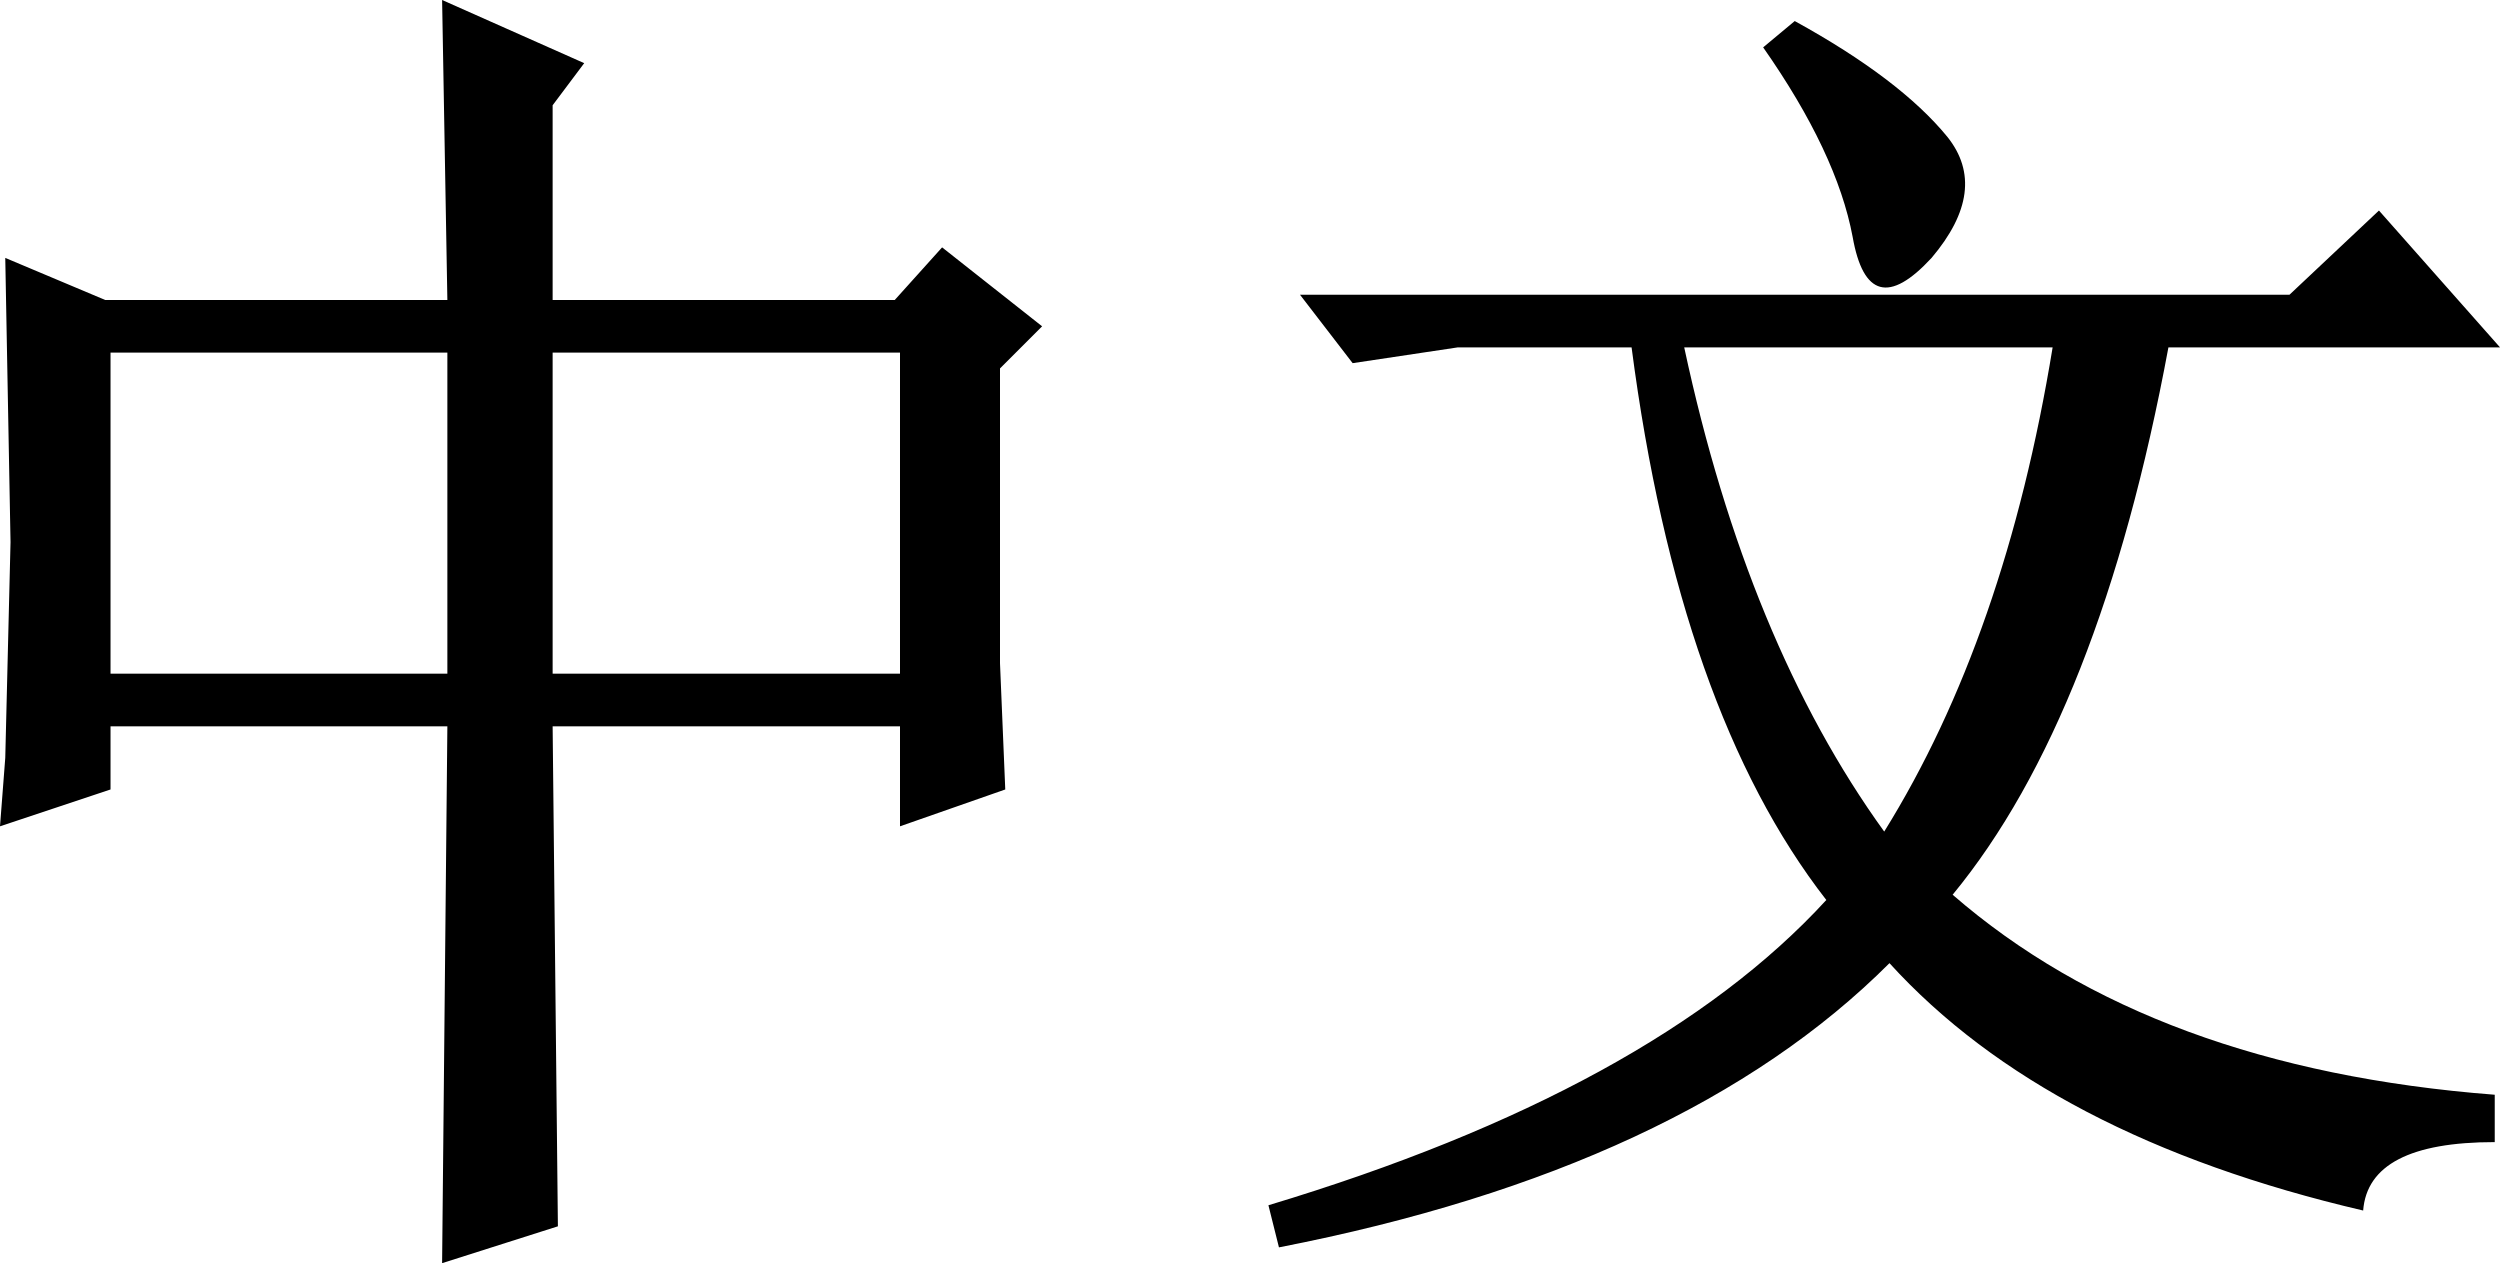 <?xml version="1.0" encoding="UTF-8" standalone="no"?>
<svg xmlns:xlink="http://www.w3.org/1999/xlink" height="12.0px" width="23.75px" xmlns="http://www.w3.org/2000/svg">
  <g transform="matrix(1.0, 0.0, 0.0, 1.0, 43.65, 5.65)">
    <path d="M-43.55 -0.5 L-43.6 -3.2 -42.65 -2.8 -39.4 -2.8 -39.45 -5.65 -38.1 -5.05 -38.4 -4.65 -38.4 -2.8 -35.15 -2.8 -34.7 -3.3 -33.75 -2.55 -34.15 -2.15 -34.15 0.65 -34.1 1.85 -35.1 2.2 -35.1 1.25 -38.4 1.25 -38.35 6.0 -39.45 6.35 -39.4 1.25 -42.6 1.25 -42.6 1.85 -43.65 2.2 -43.6 1.55 -43.55 -0.5 M-30.8 -2.2 L-31.3 -2.85 -21.9 -2.85 -21.05 -3.65 -19.9 -2.35 -23.05 -2.35 Q-23.7 1.15 -25.1 2.85 -23.2 4.5 -19.95 4.75 L-19.95 5.2 Q-21.15 5.2 -21.2 5.85 -24.2 5.15 -25.7 3.5 -27.65 5.45 -31.5 6.2 L-31.6 5.8 Q-27.95 4.7 -26.3 2.9 -27.7 1.1 -28.15 -2.35 L-29.8 -2.35 -30.8 -2.2 M-26.6 -5.45 Q-25.6 -4.9 -25.15 -4.35 -24.75 -3.85 -25.3 -3.2 -25.9 -2.55 -26.05 -3.4 -26.2 -4.2 -26.9 -5.2 L-26.6 -5.45 M-35.1 -2.3 L-38.4 -2.3 -38.4 0.75 -35.1 0.75 -35.1 -2.3 M-24.15 -2.35 L-27.65 -2.35 Q-27.05 0.45 -25.75 2.25 -24.6 0.4 -24.15 -2.35 M-39.4 -2.3 L-42.6 -2.3 -42.6 0.75 -39.4 0.75 -39.4 -2.3" fill="#000000" fill-rule="evenodd" stroke="none"/>
  </g>
</svg>
